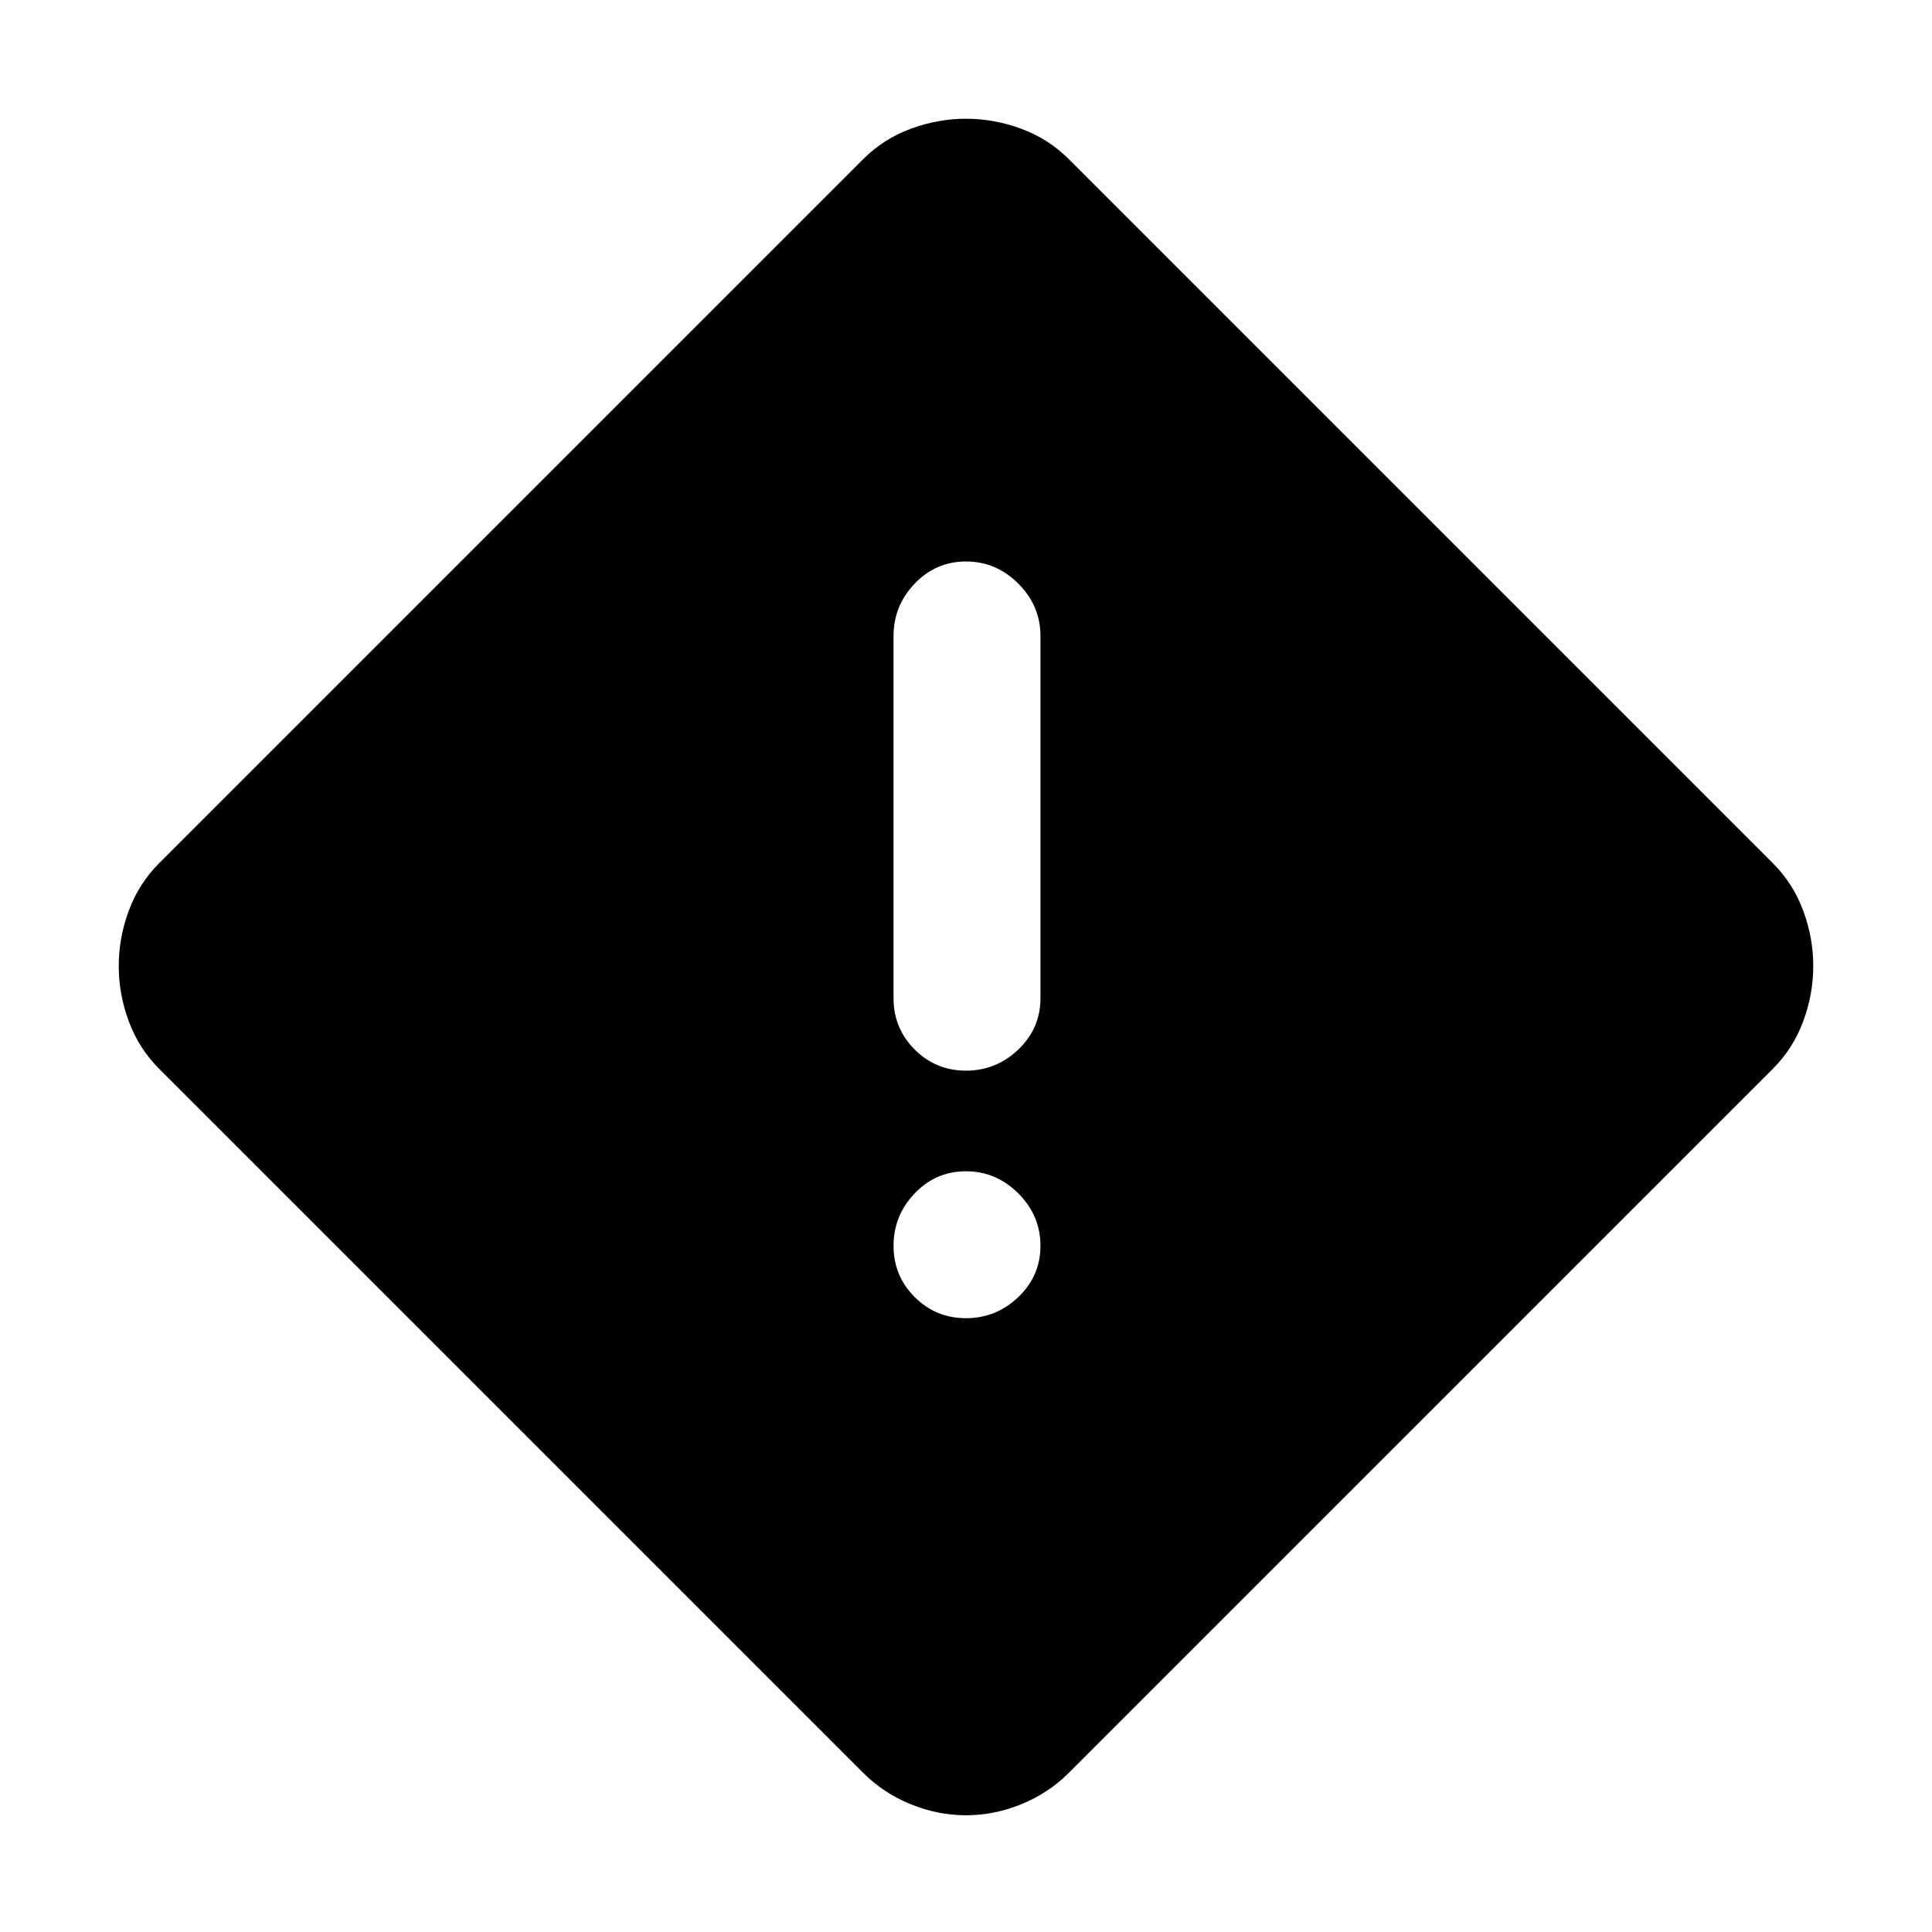 <svg xmlns="http://www.w3.org/2000/svg" height="48" width="48"><path d="M26.55 44.05q-.5.5-1.175.775T24 45.1q-.7 0-1.375-.275t-1.175-.775l-17.5-17.5q-.5-.5-.75-1.175T2.95 24q0-.7.25-1.375t.75-1.175l17.5-17.5q.5-.5 1.175-.75T24 2.95q.7 0 1.375.25t1.175.75l17.5 17.5q.5.5.75 1.175T45.05 24q0 .7-.25 1.375t-.75 1.175ZM24 26.6q.75 0 1.3-.525t.55-1.275v-9q0-.75-.55-1.3t-1.3-.55q-.75 0-1.275.55-.525.55-.525 1.3v9q0 .75.525 1.275.525.525 1.275.525Zm0 6.15q.75 0 1.3-.525t.55-1.275q0-.75-.55-1.3T24 29.1q-.75 0-1.275.55-.525.55-.525 1.3t.525 1.275q.525.525 1.275.525Z"/></svg>